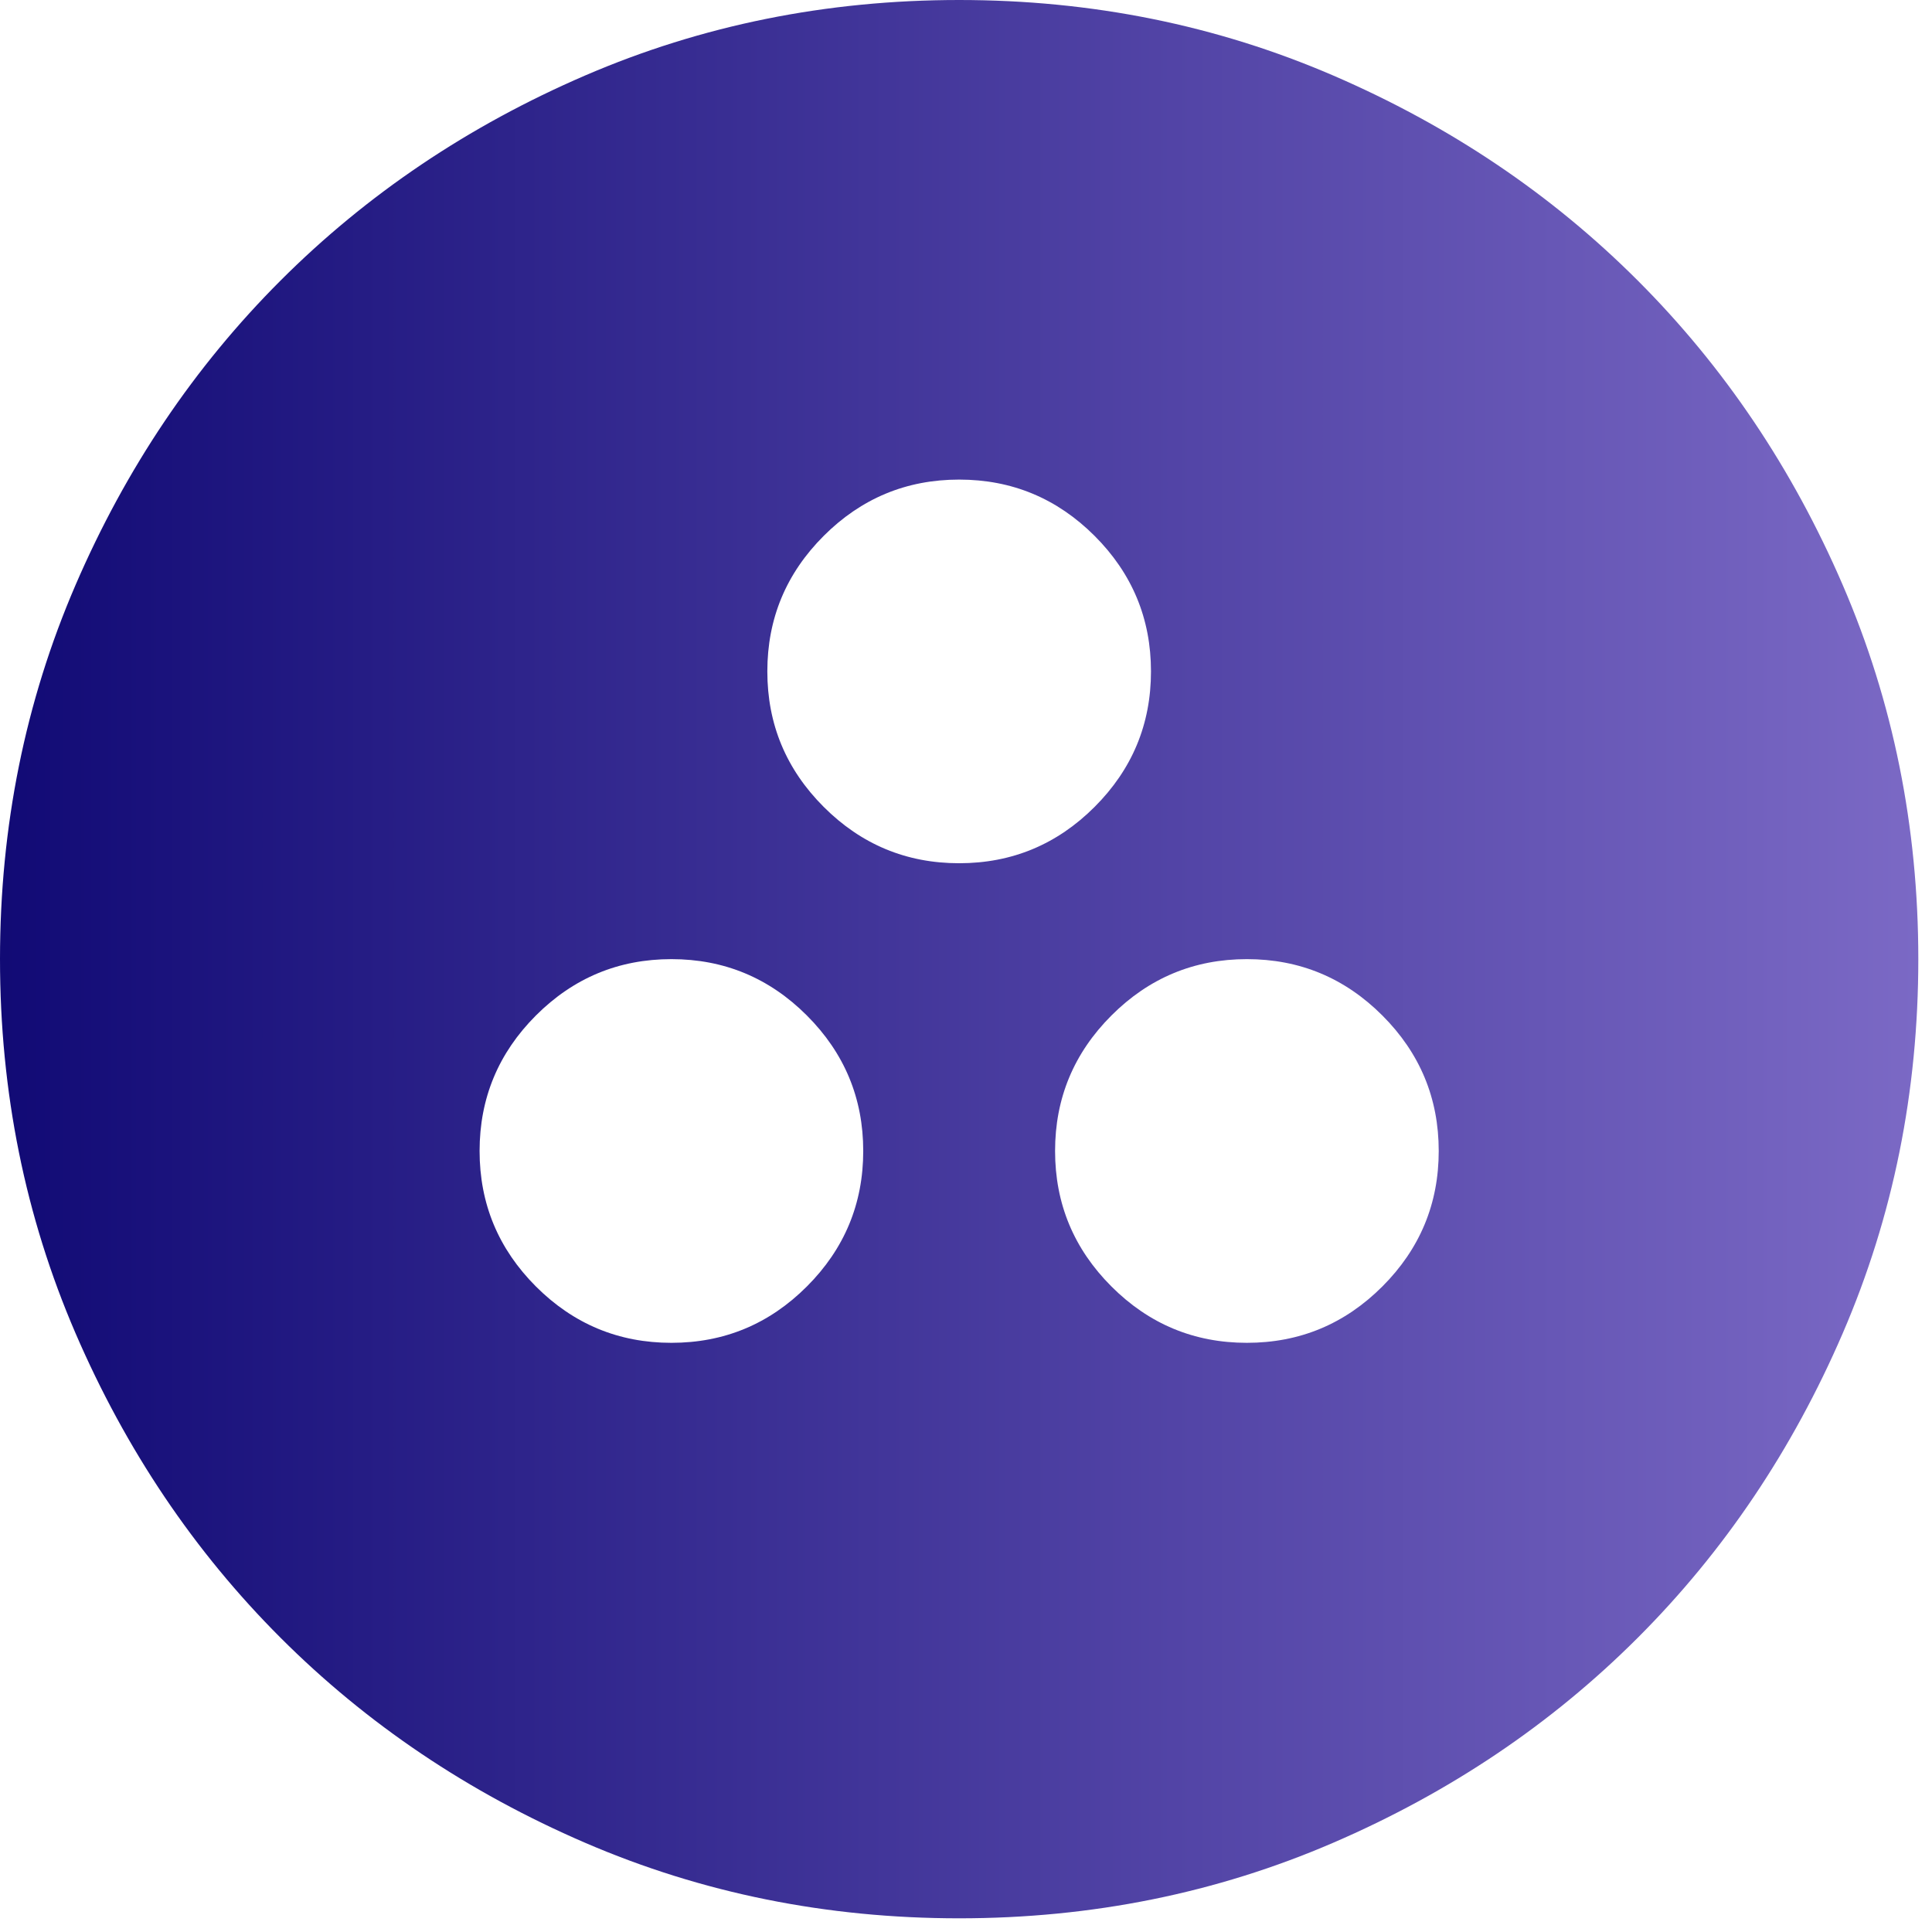 <svg width="47" height="47" viewBox="0 0 47 47" fill="none" xmlns="http://www.w3.org/2000/svg">
<path d="M16.333 32.667C17.617 32.667 18.715 32.21 19.629 31.296C20.543 30.382 21 29.283 21 28C21 26.717 20.543 25.618 19.629 24.704C18.715 23.79 17.617 23.333 16.333 23.333C15.05 23.333 13.951 23.79 13.037 24.704C12.124 25.618 11.667 26.717 11.667 28C11.667 29.283 12.124 30.382 13.037 31.296C13.951 32.21 15.05 32.667 16.333 32.667ZM30.333 32.667C31.617 32.667 32.715 32.21 33.629 31.296C34.543 30.382 35 29.283 35 28C35 26.717 34.543 25.618 33.629 24.704C32.715 23.79 31.617 23.333 30.333 23.333C29.05 23.333 27.951 23.79 27.038 24.704C26.124 25.618 25.667 26.717 25.667 28C25.667 29.283 26.124 30.382 27.038 31.296C27.951 32.21 29.05 32.667 30.333 32.667ZM23.333 21C24.617 21 25.715 20.543 26.629 19.629C27.543 18.715 28 17.617 28 16.333C28 15.05 27.543 13.951 26.629 13.037C25.715 12.124 24.617 11.667 23.333 11.667C22.05 11.667 20.951 12.124 20.038 13.037C19.124 13.951 18.667 15.05 18.667 16.333C18.667 17.617 19.124 18.715 20.038 19.629C20.951 20.543 22.05 21 23.333 21ZM23.333 46.667C20.106 46.667 17.072 46.054 14.233 44.829C11.394 43.604 8.925 41.942 6.825 39.842C4.725 37.742 3.062 35.272 1.837 32.433C0.613 29.594 0 26.561 0 23.333C0 20.106 0.613 17.072 1.837 14.233C3.062 11.394 4.725 8.925 6.825 6.825C8.925 4.725 11.394 3.062 14.233 1.837C17.072 0.613 20.106 0 23.333 0C26.561 0 29.594 0.613 32.433 1.837C35.272 3.062 37.742 4.725 39.842 6.825C41.942 8.925 43.604 11.394 44.829 14.233C46.054 17.072 46.667 20.106 46.667 23.333C46.667 26.561 46.054 29.594 44.829 32.433C43.604 35.272 41.942 37.742 39.842 39.842C37.742 41.942 35.272 43.604 32.433 44.829C29.594 46.054 26.561 46.667 23.333 46.667Z" fill="url(#paint0_linear_1740_1609)"/>
<defs>
<linearGradient id="paint0_linear_1740_1609" x1="46.667" y1="23.333" x2="0" y2="23.333" gradientUnits="userSpaceOnUse">
<stop stop-color="#7B69C5"/>
<stop offset="1" stop-color="#110A75"/>
</linearGradient>
</defs>
</svg>
